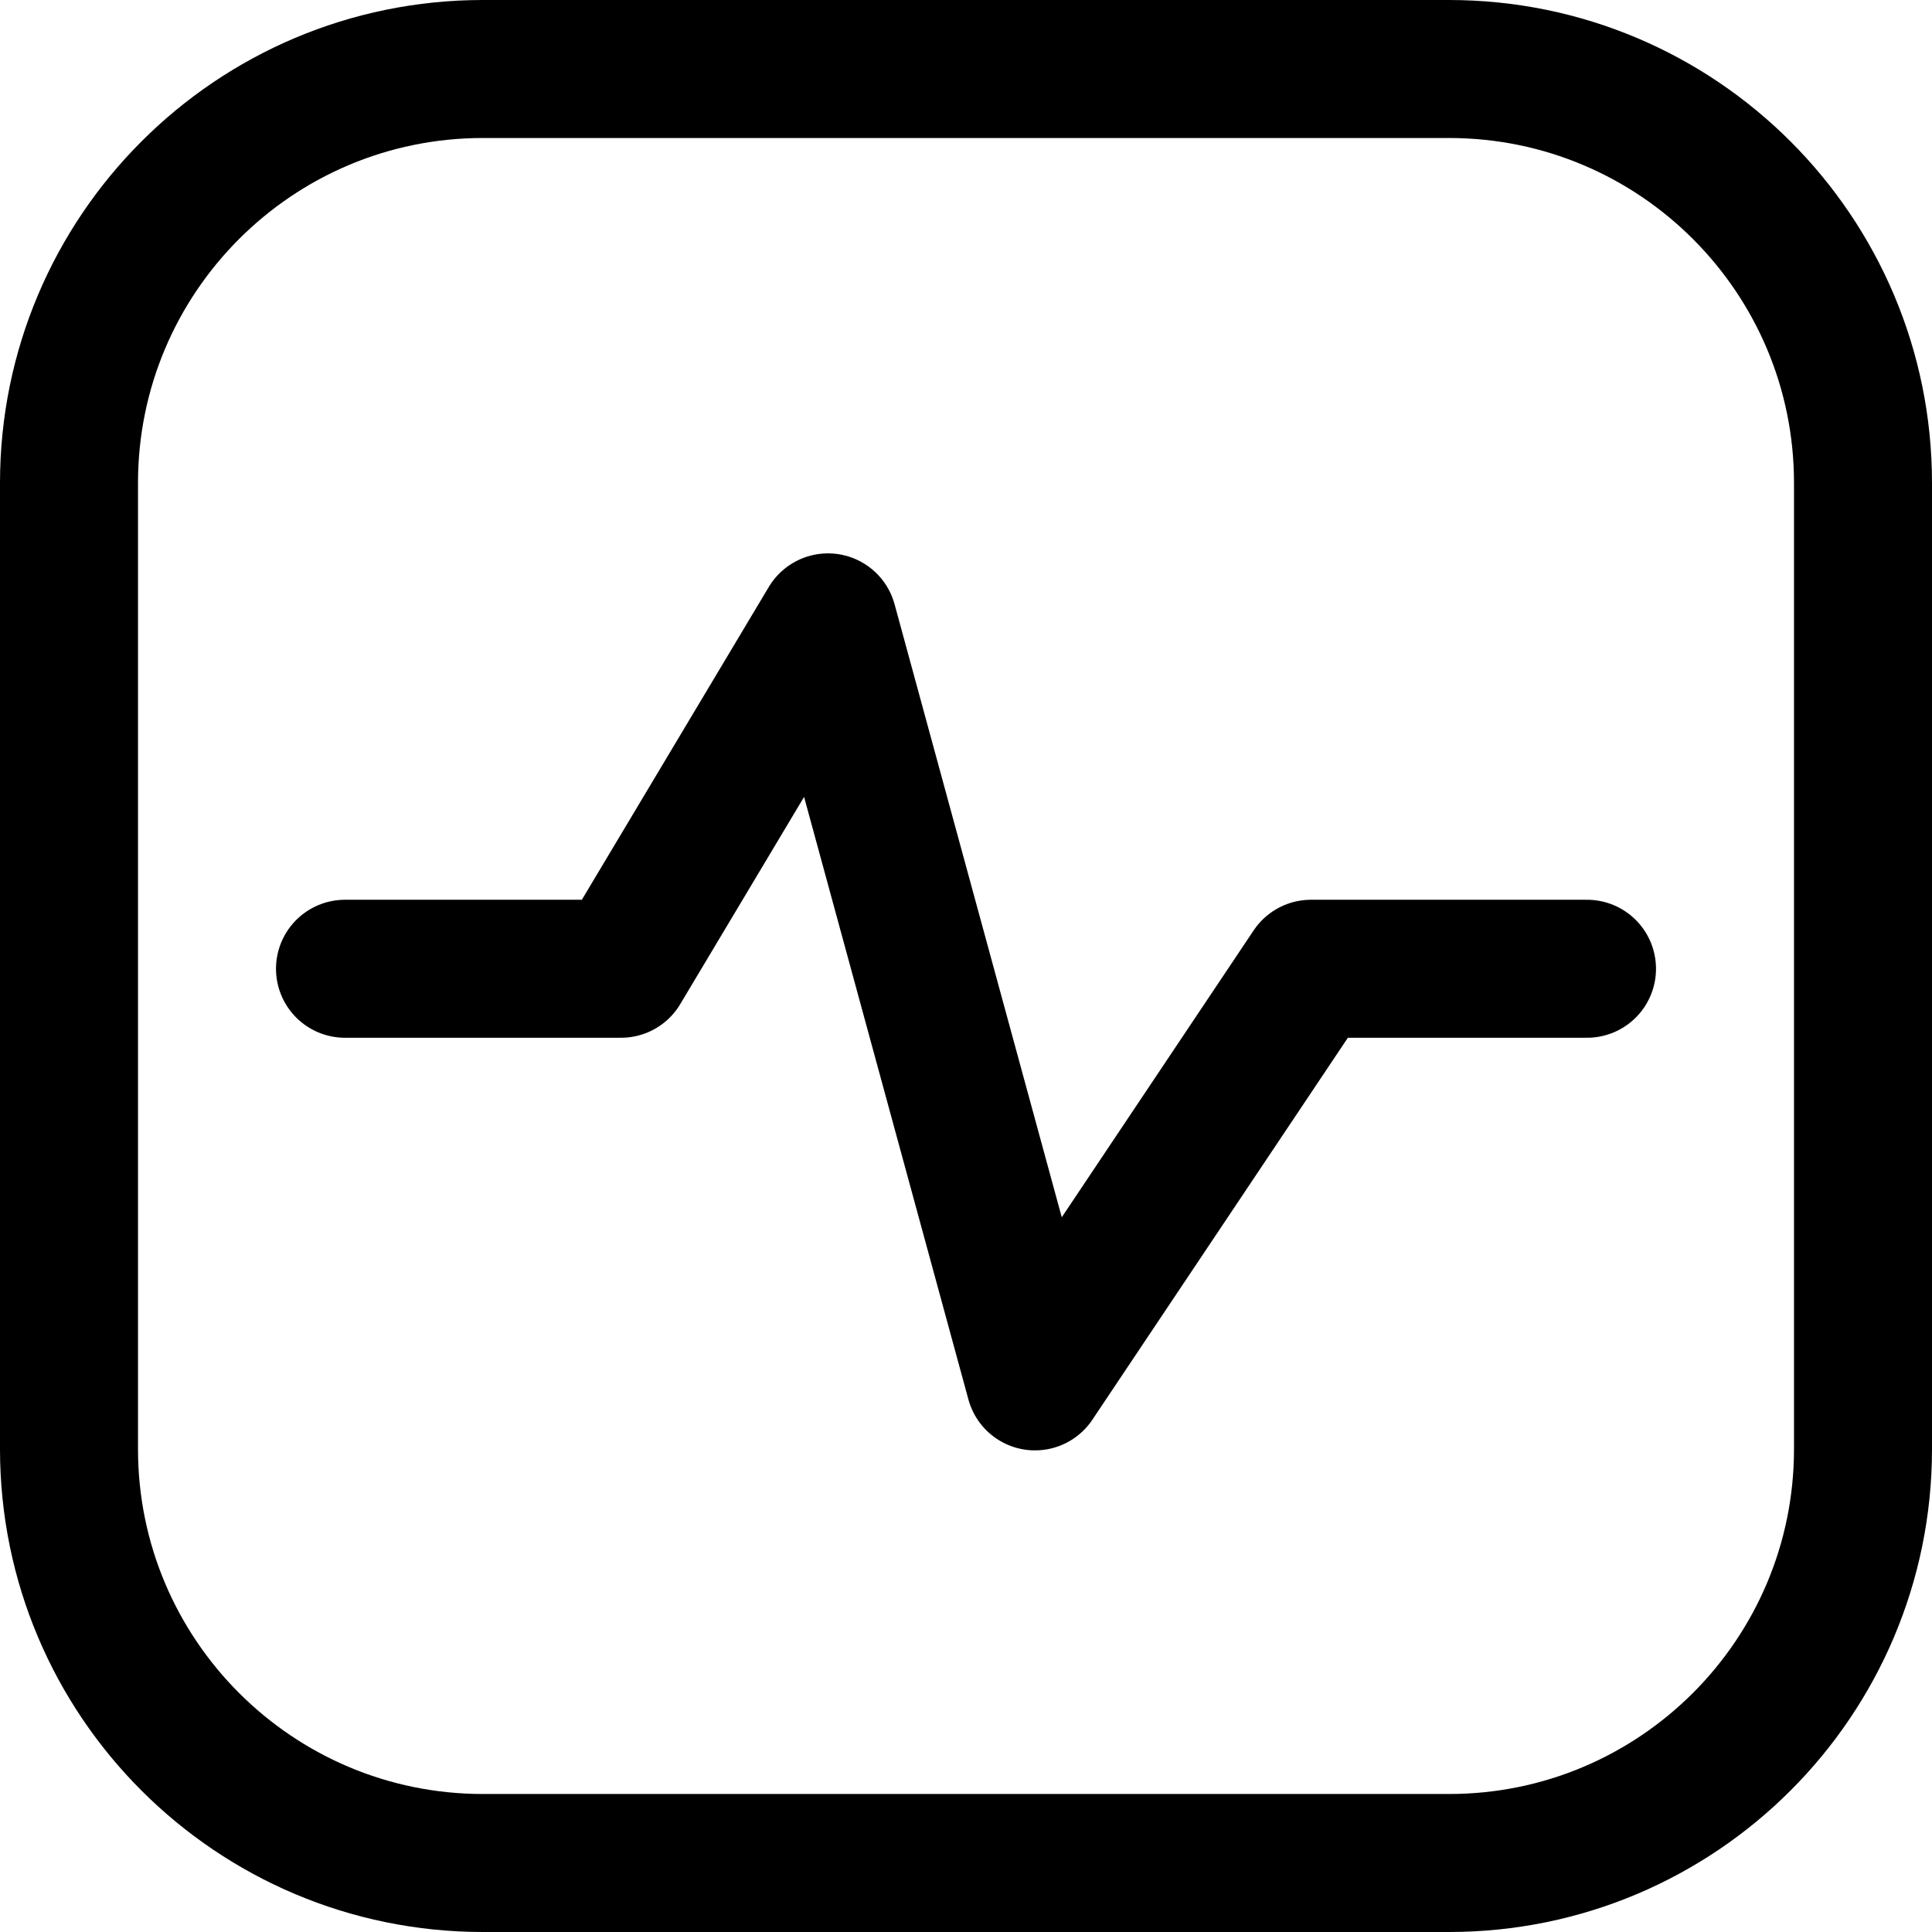 <svg width="14" height="14" viewBox="0 0 14 14" fill="none" xmlns="http://www.w3.org/2000/svg">
<g clip-path="url(#clip0_6_4237)">
<path d="M10.5 0.5H3.5C1.843 0.5 0.5 1.843 0.5 3.5V10.5C0.5 12.157 1.843 13.5 3.5 13.5H10.5C12.157 13.5 13.5 12.157 13.5 10.5V3.5C13.5 1.843 12.157 0.5 10.5 0.5Z" stroke="#000001" stroke-linecap="round" stroke-linejoin="round"/>
<path d="M2.5 7.02H4.5L6 4.51L7.5 10.01L9.5 7.02H11.5" stroke="#000001" stroke-linecap="round" stroke-linejoin="round"/>
</g>
<defs>
<clipPath id="clip0_6_4237">
<rect width="14" height="14" fill="white"/>
</clipPath>
</defs>
</svg>
